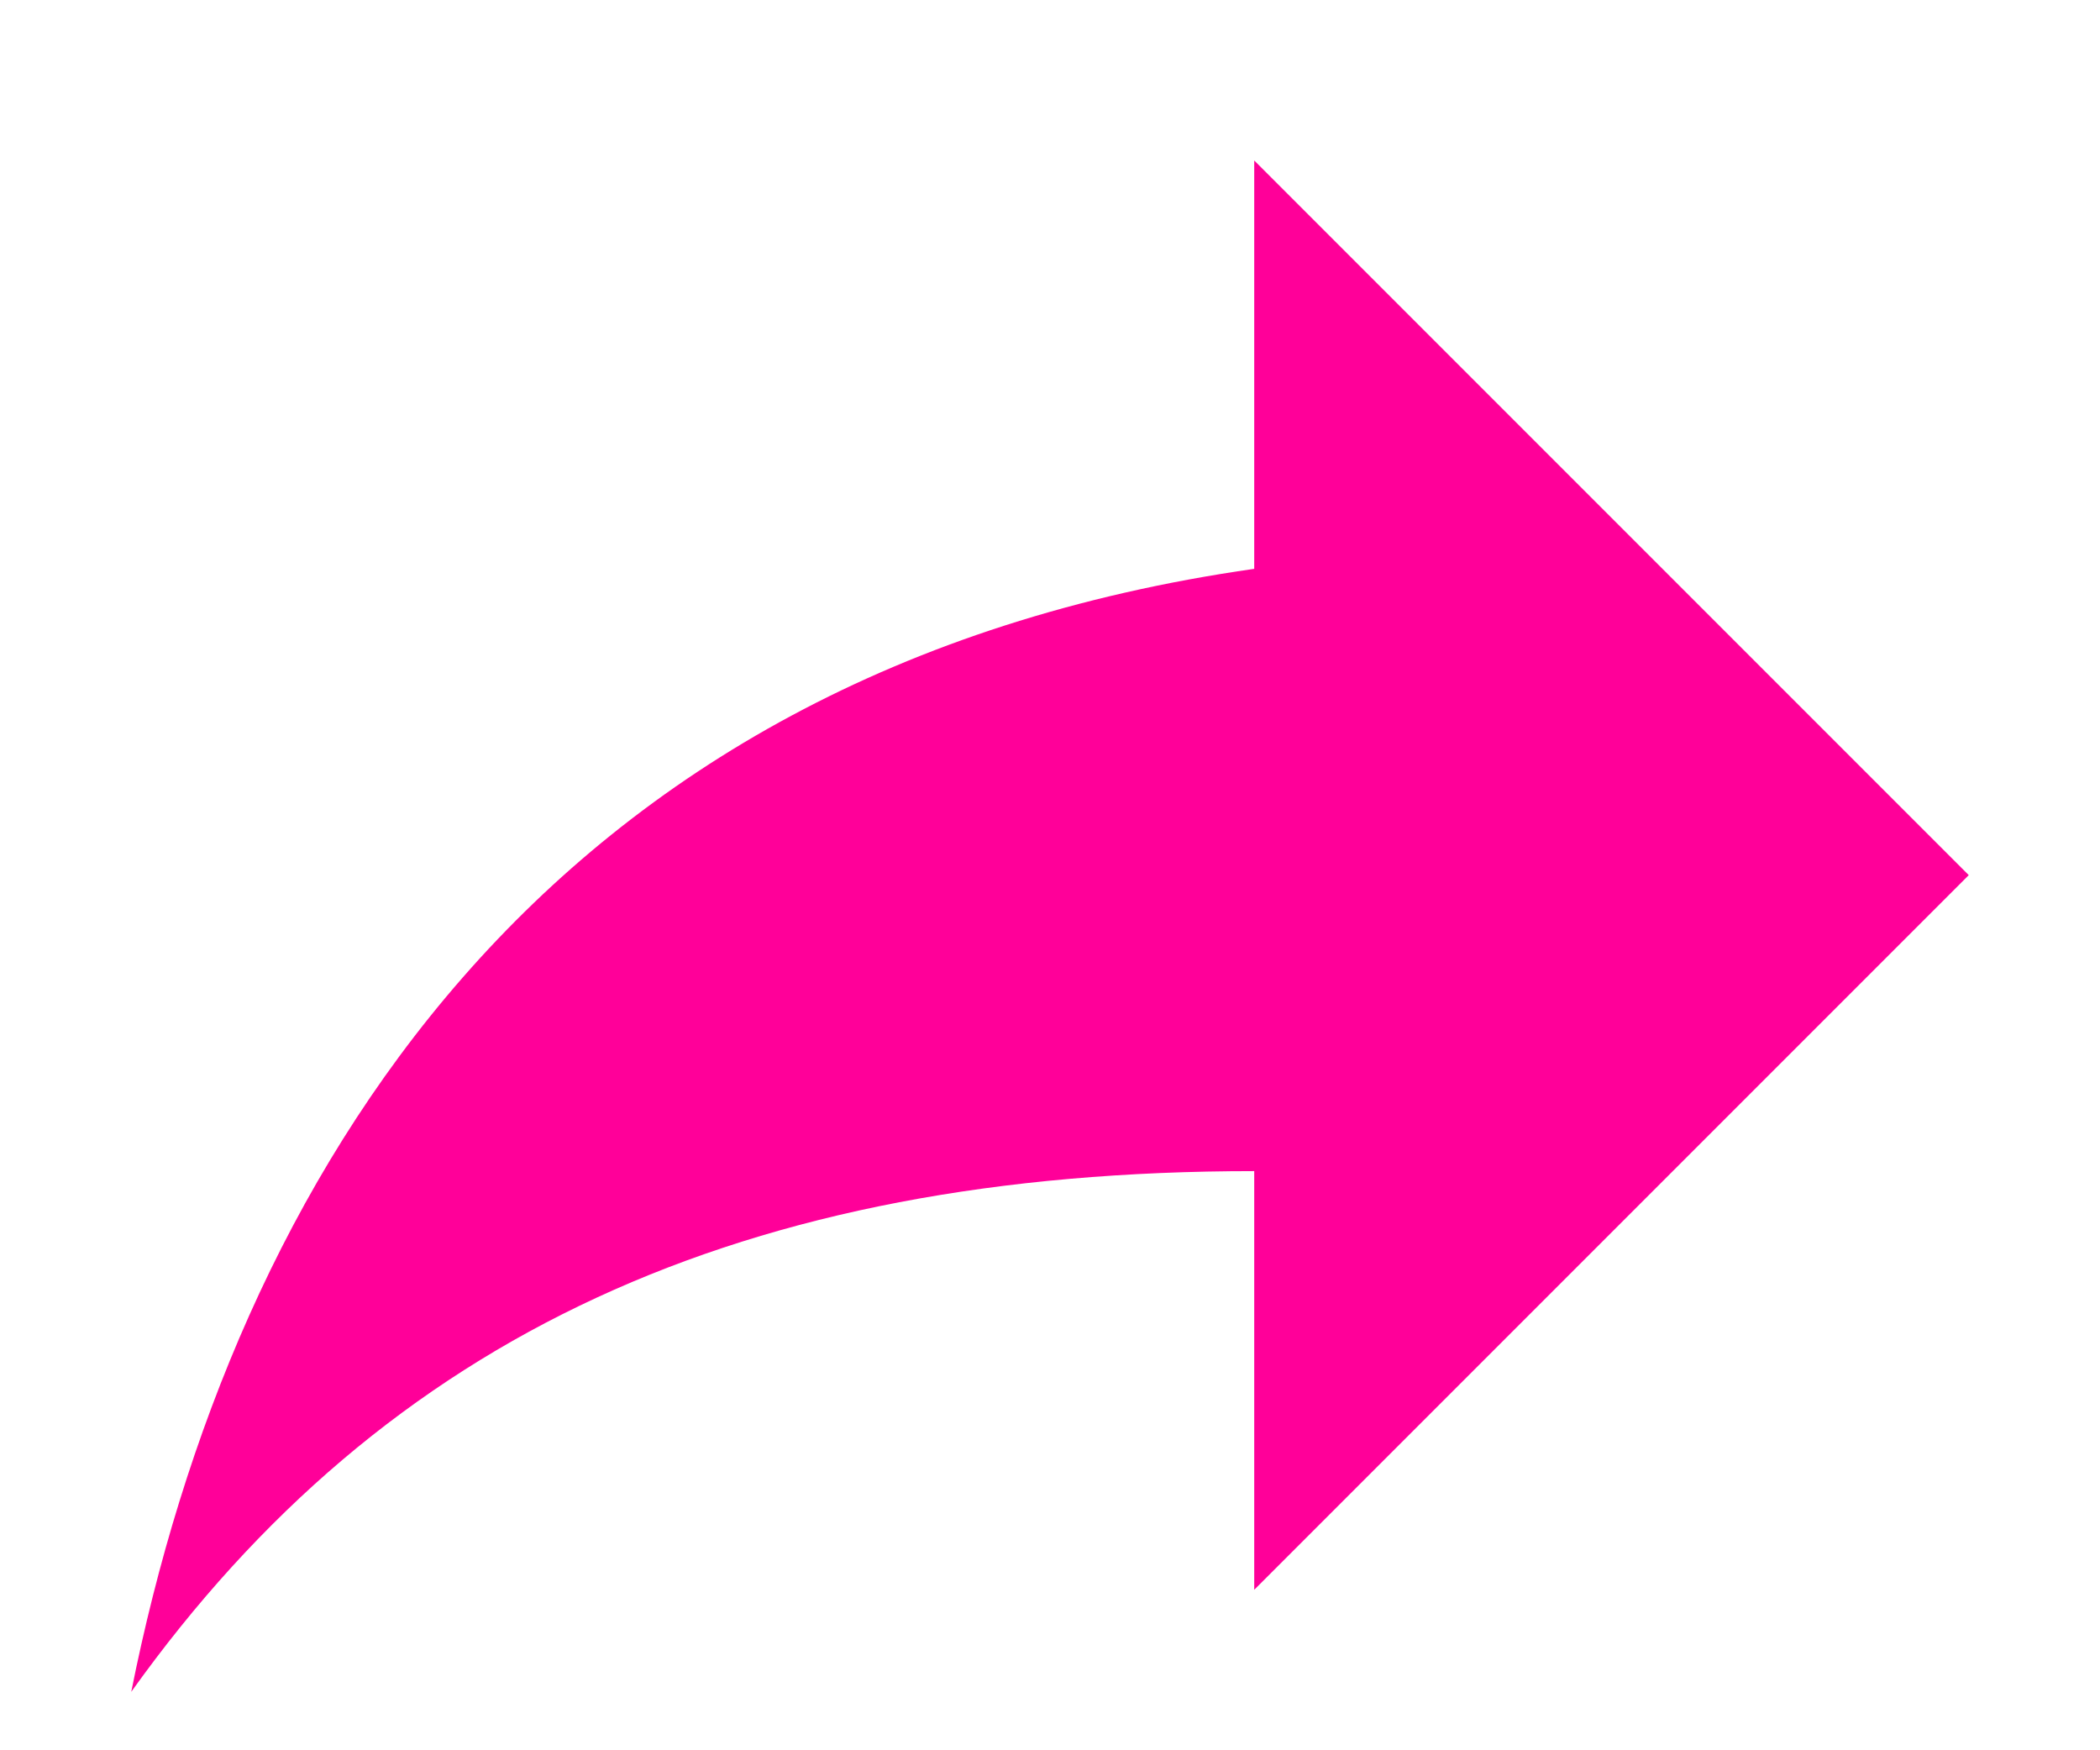 <svg width="12" height="10" viewBox="0 0 12 10" fill="none" xmlns="http://www.w3.org/2000/svg">
<path d="M7.167 3.25V0.917L11.25 5L7.167 9.083V6.691C4.25 6.691 2.208 7.625 0.75 9.666C1.333 6.75 3.083 3.833 7.167 3.25Z" fill="#FF0099"/>
</svg>
